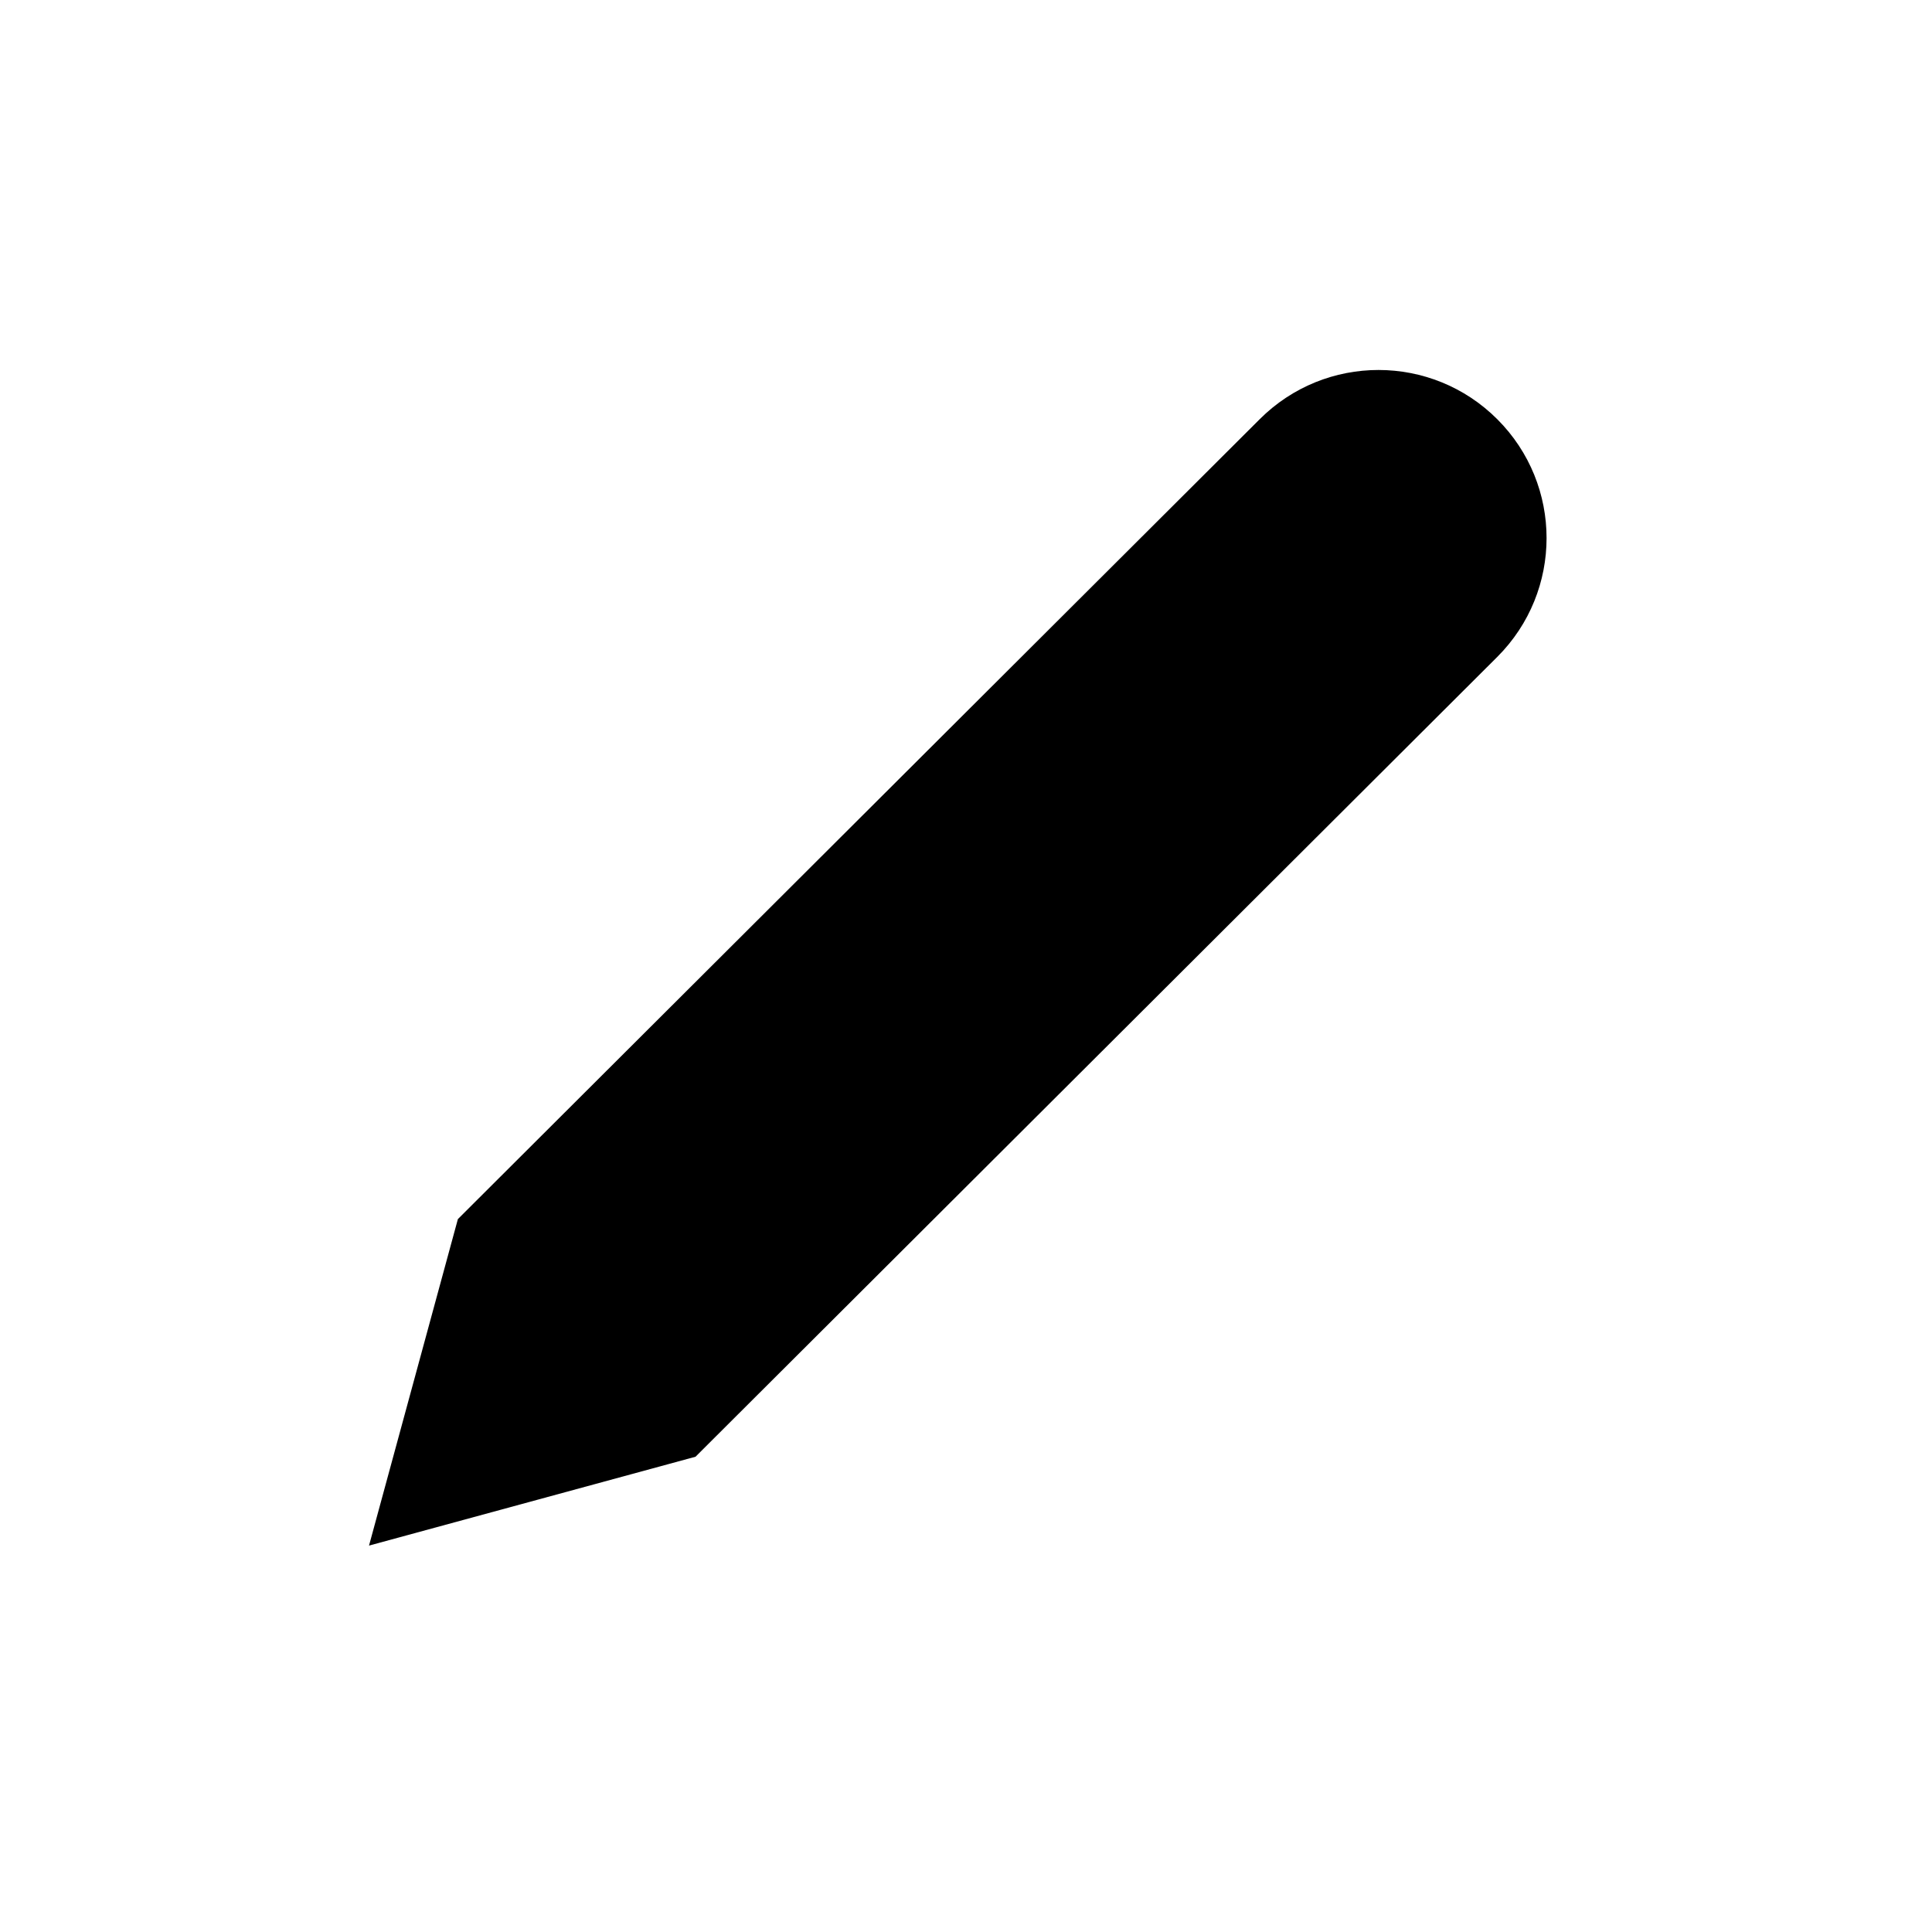 <?xml version="1.0" encoding="UTF-8"?>
<svg id="a" data-name="Layer 1" xmlns="http://www.w3.org/2000/svg" viewBox="0 0 20 20">
  <path d="m13.04,4.34c.68-.68,1.78-.68,2.46,0s.68,1.78,0,2.46h0L7.2,15.08l-3.38.92.92-3.38L13.04,4.34Z"/>
</svg>